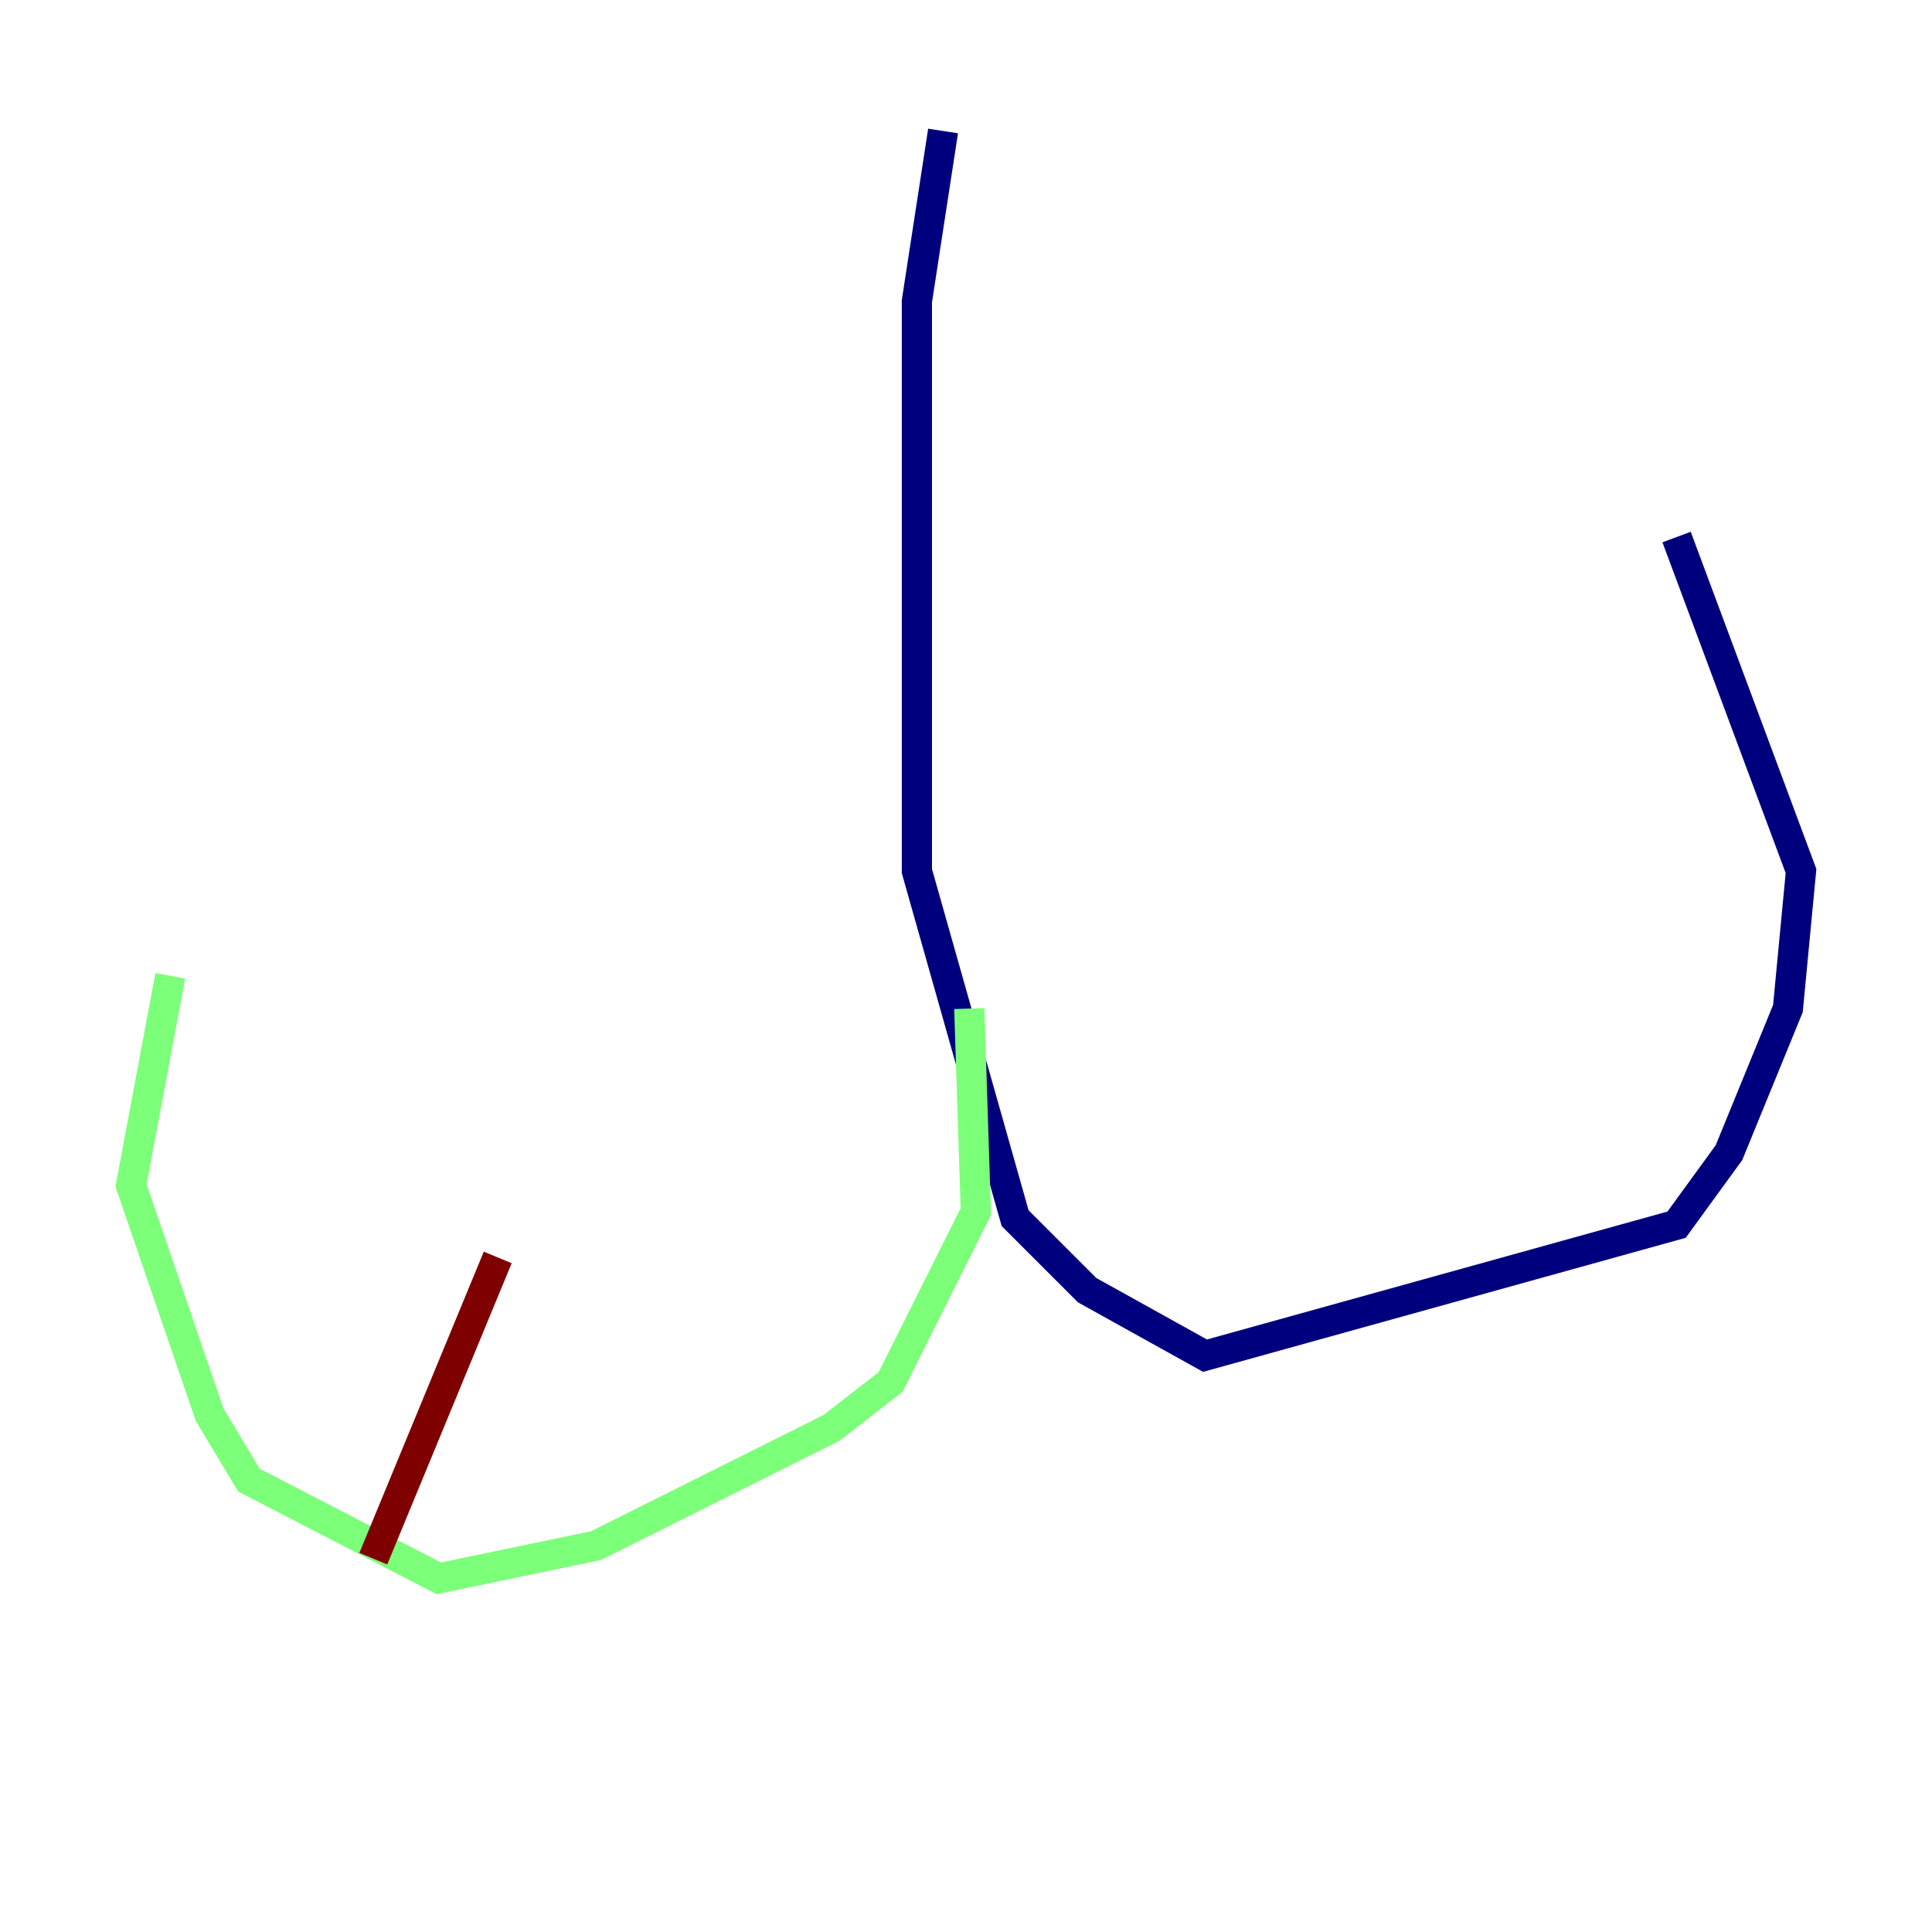 <?xml version="1.0" encoding="utf-8" ?>
<svg baseProfile="tiny" height="128" version="1.2" viewBox="0,0,128,128" width="128" xmlns="http://www.w3.org/2000/svg" xmlns:ev="http://www.w3.org/2001/xml-events" xmlns:xlink="http://www.w3.org/1999/xlink"><defs /><polyline fill="none" points="62.481,8.678 60.746,19.959 60.746,57.709 67.254,80.705 72.027,85.478 79.837,89.817 111.078,81.139 114.549,76.366 118.454,66.82 119.322,57.709 111.078,35.58" stroke="#00007f" stroke-width="2" /><polyline fill="none" points="64.217,66.82 64.651,80.271 59.01,91.552 55.105,94.59 39.485,102.4 29.071,104.57 16.488,98.061 13.885,93.722 8.678,78.536 11.281,64.651" stroke="#7cff79" stroke-width="2" /><polyline fill="none" points="24.732,103.268 32.976,83.308" stroke="#7f0000" stroke-width="2" /></svg>